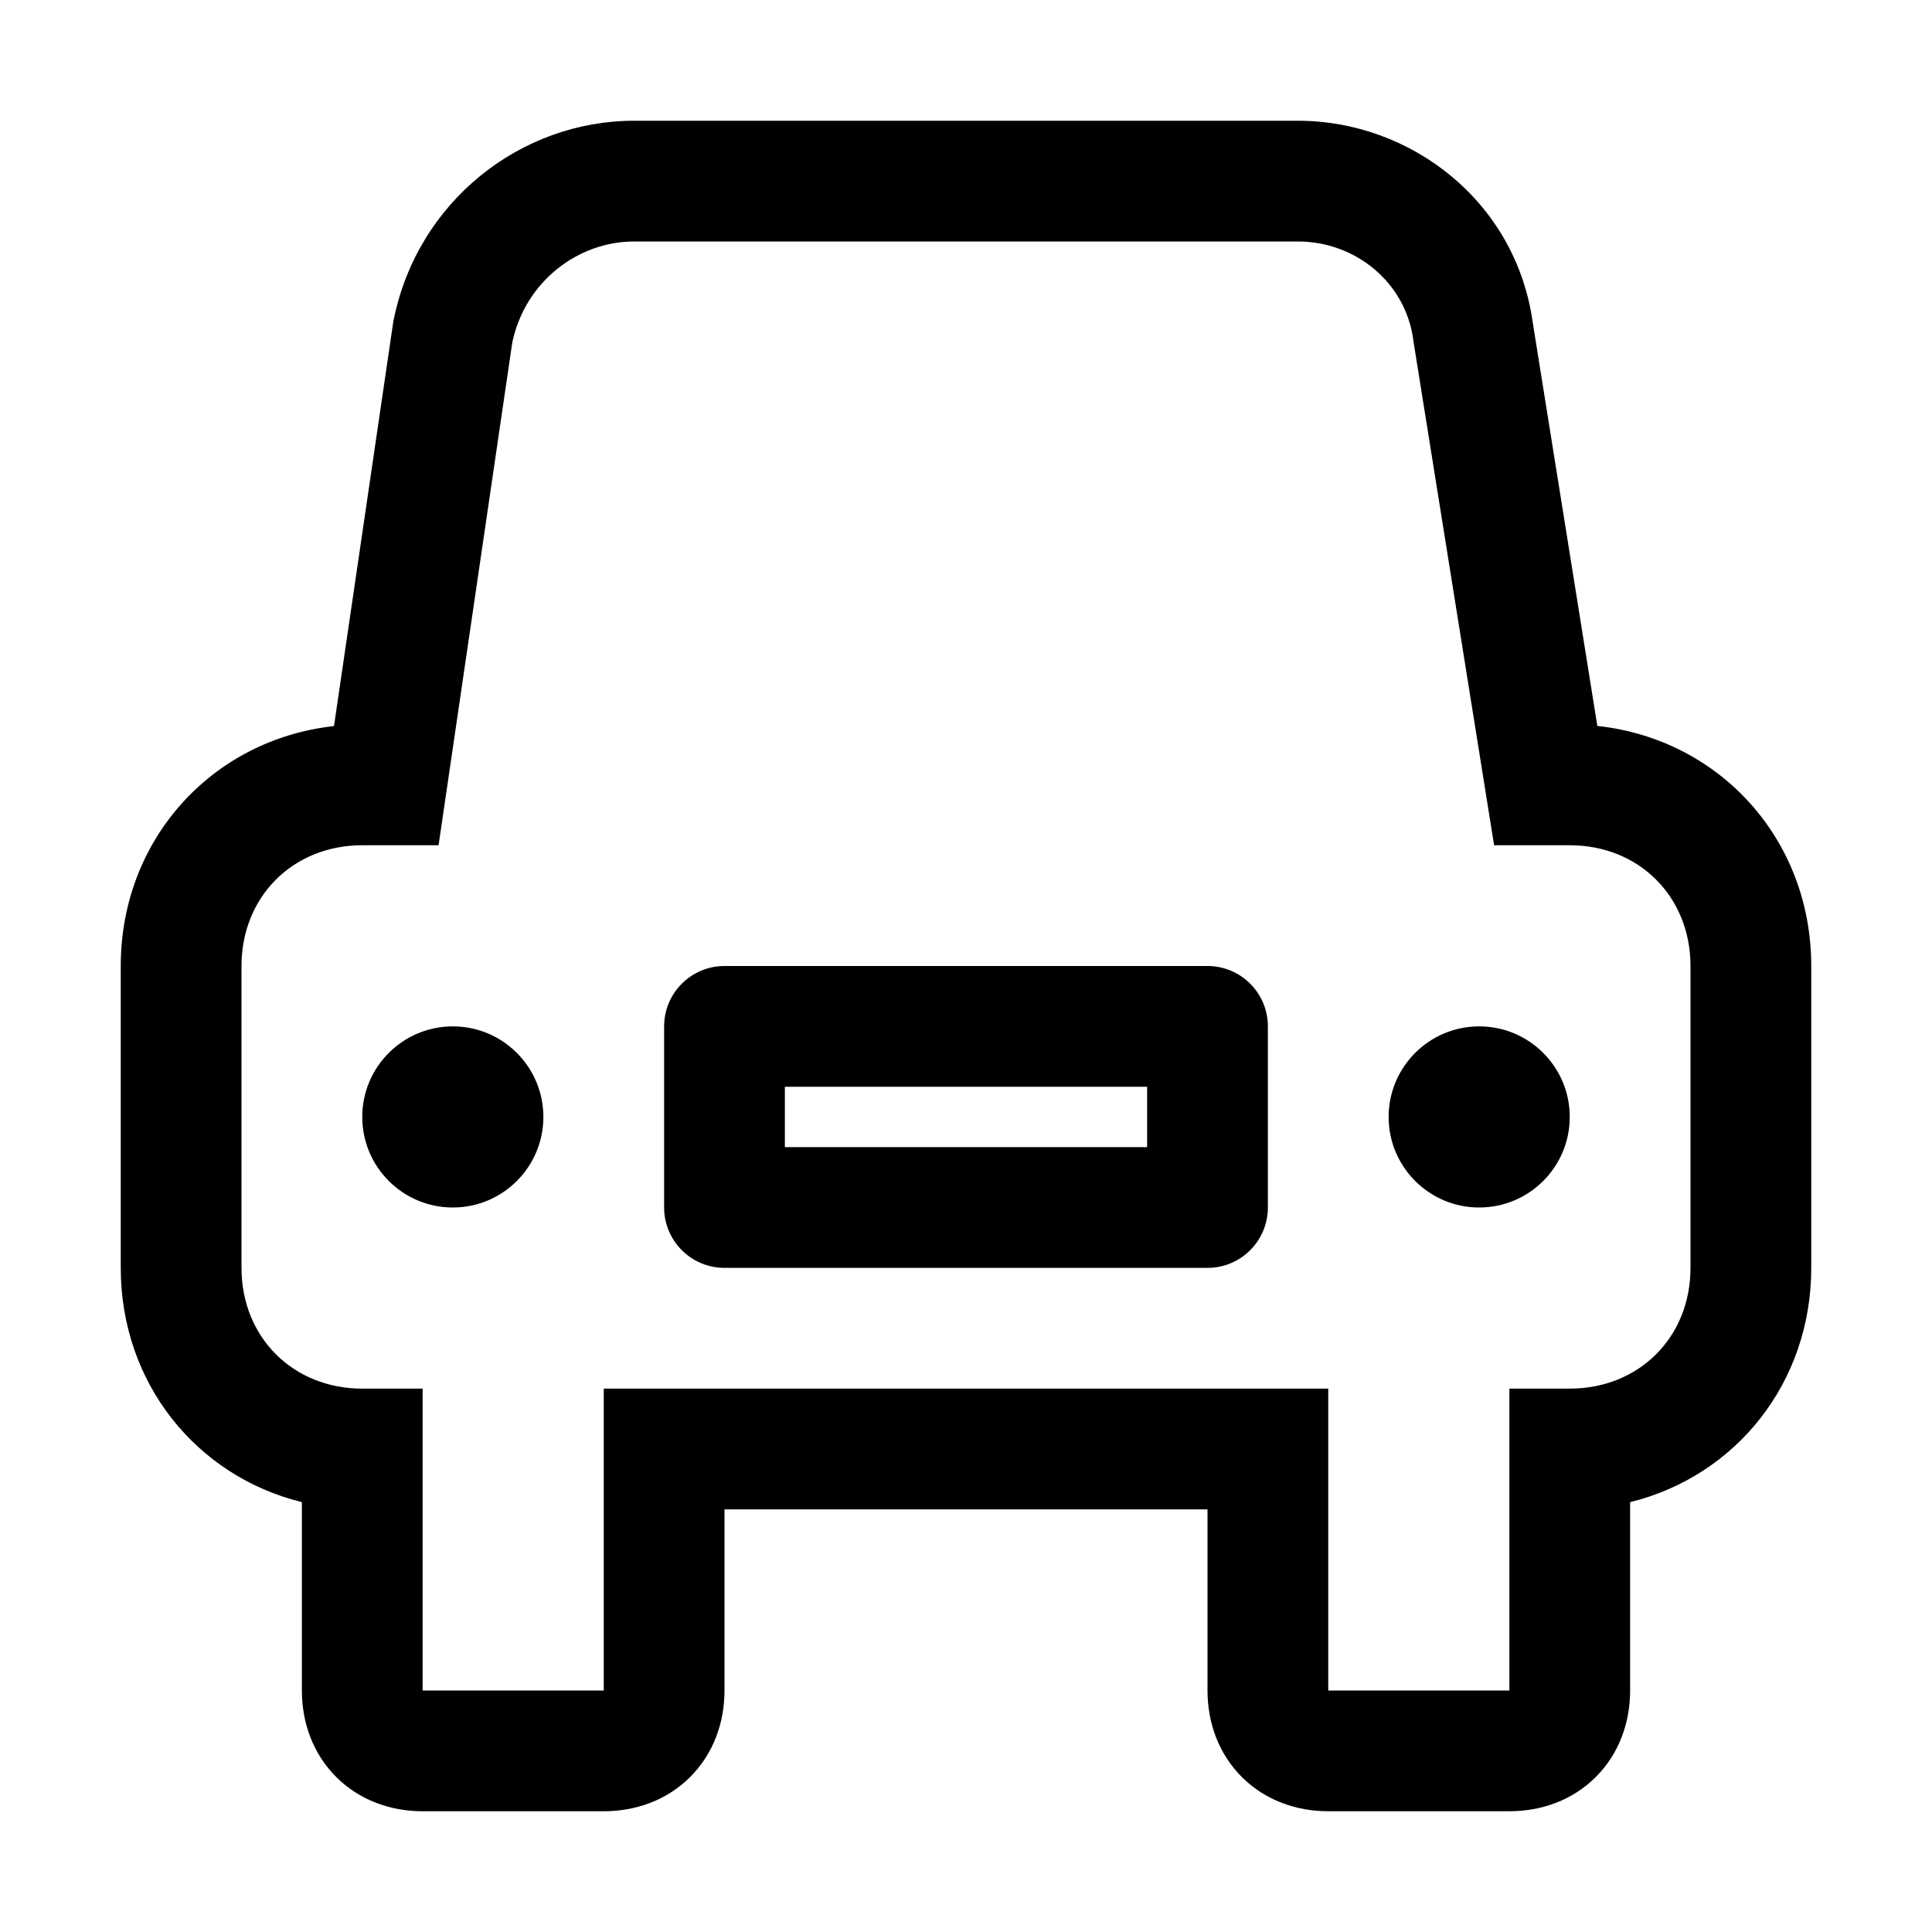 <svg width="32" height="32" viewBox="0 0 32 32" fill="none" xmlns="http://www.w3.org/2000/svg">
<path fill-rule="evenodd" clip-rule="evenodd" d="M12 16C11.448 16 11 16.448 11 17V20C11 20.552 11.448 21 12 21H20C20.552 21 21 20.552 21 20V17C21 16.448 20.552 16 20 16H12ZM19 19H13V18H19V19Z" fill="black"/>
<path d="M24.5 20C25.328 20 26 19.328 26 18.5C26 17.672 25.328 17 24.5 17C23.672 17 23 17.672 23 18.5C23 19.328 23.672 20 24.5 20Z" fill="black"/>
<path d="M9 18.5C9 19.328 8.328 20 7.5 20C6.672 20 6 19.328 6 18.5C6 17.672 6.672 17 7.5 17C8.328 17 9 17.672 9 18.5Z" fill="black"/>
<path fill-rule="evenodd" clip-rule="evenodd" d="M10.5 2C8.629 2 6.914 3.331 6.519 5.304L6.514 5.329L5.532 12.026C3.51 12.249 2 13.906 2 16V21C2 22.905 3.251 24.45 5 24.88V28C5 28.527 5.18 29.044 5.568 29.432C5.956 29.82 6.473 30 7 30H10C10.527 30 11.044 29.82 11.432 29.432C11.82 29.044 12 28.527 12 28V25H20V28C20 28.527 20.18 29.044 20.568 29.432C20.956 29.82 21.473 30 22 30H25C25.527 30 26.044 29.82 26.432 29.432C26.82 29.044 27 28.527 27 28V24.88C28.749 24.45 30 22.905 30 21V16C30 13.902 28.484 12.242 26.457 12.024L25.389 5.354C25.111 3.323 23.353 2 21.5 2H10.5ZM7.264 14L8.485 5.673C8.699 4.659 9.578 4 10.5 4H21.5C22.443 4 23.281 4.671 23.409 5.632L23.41 5.645L24.747 14H26C27.148 14 28 14.852 28 16V21C28 22.148 27.148 23 26 23H25V28H22V23H10V28H7V23H6C4.852 23 4 22.148 4 21V16C4 14.852 4.852 14 6 14H7.264Z" fill="black"/>
</svg>
